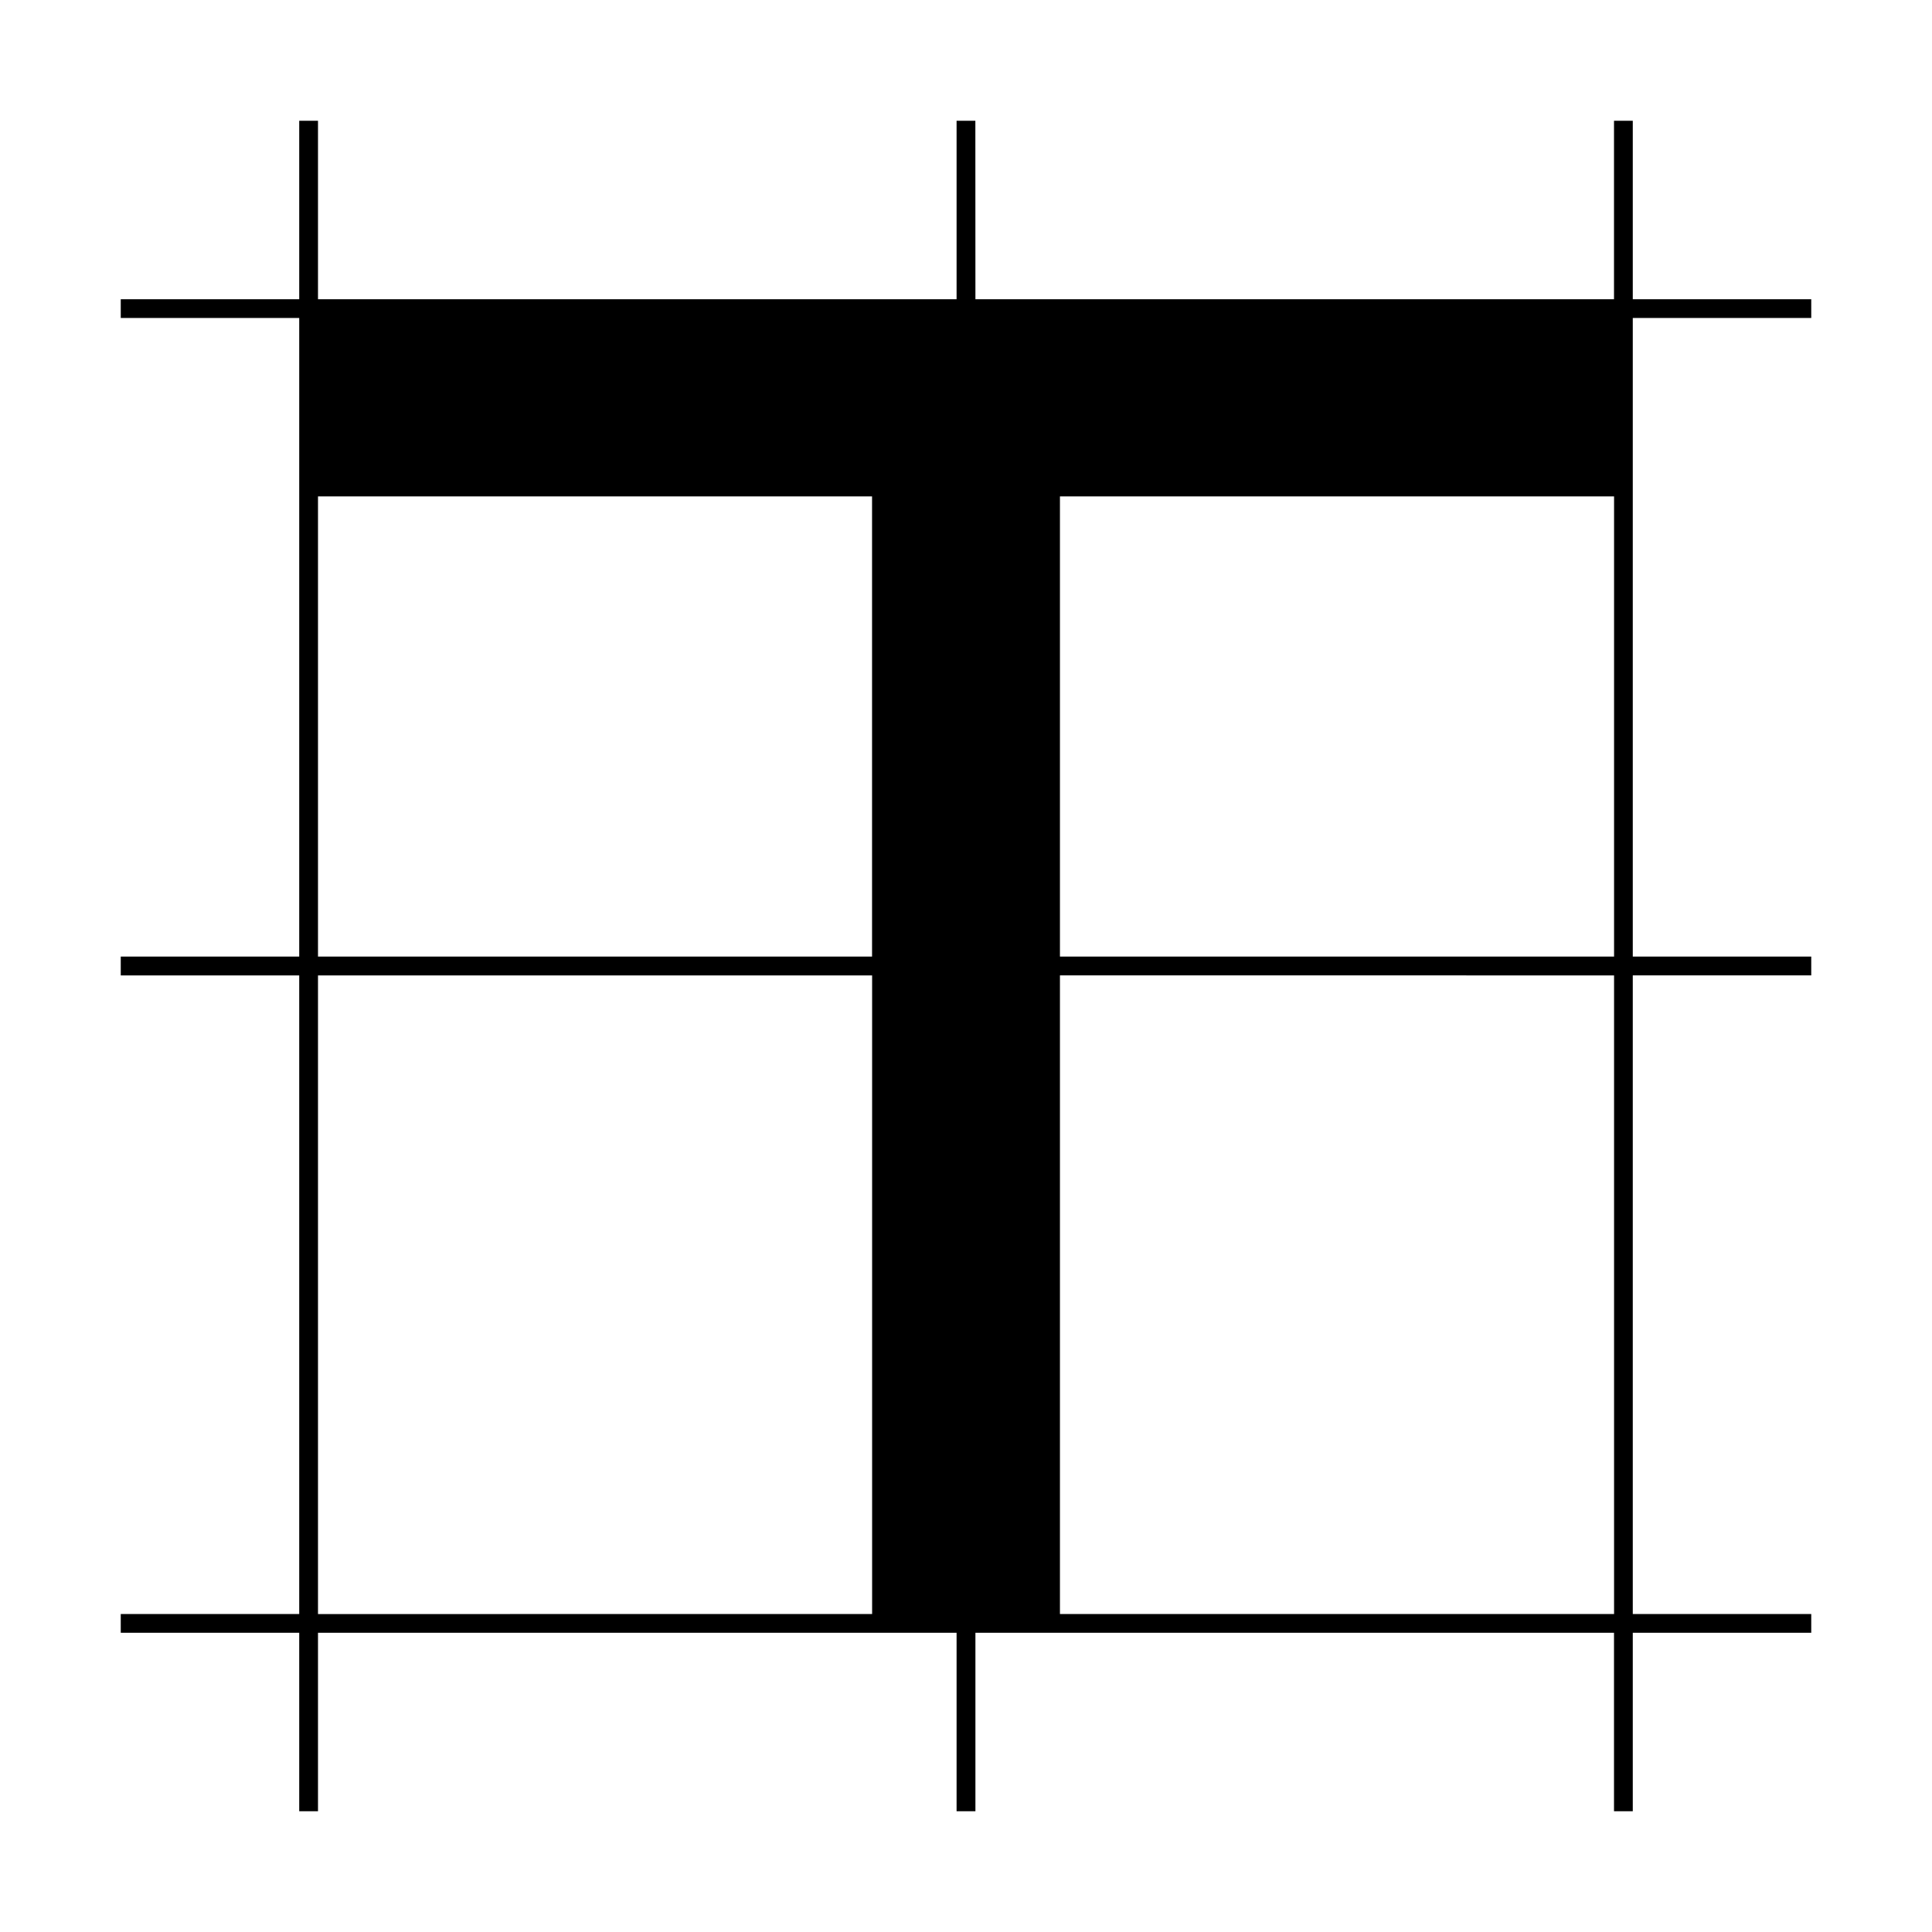 <?xml version="1.0" encoding="UTF-8" standalone="no"?>
<svg
  xmlns:dc="http://purl.org/dc/elements/1.1/"
  xmlns:cc="http://creativecommons.org/ns#"
  xmlns:rdf="http://www.w3.org/1999/02/22-rdf-syntax-ns#"
  xmlns:svg="http://www.w3.org/2000/svg"
  xmlns="http://www.w3.org/2000/svg"
  width="32"
  height="32"
  viewBox="0 0 32 32"
  version="1.1"
  id="icon"
>
  <defs id="defs" />
  <path
    id="path"
    d="M 16.156,4.956 H 26.733 V 2 h 0.311 V 4.956 H 30 V 5.267 H 27.044 V 15.844 H 30 v 0.311 H 27.044 V 26.733 H 30 v 0.311 h -2.956 v 2.956 H 26.733 V 27.044 H 16.156 v 2.956 H 15.844 V 27.044 H 5.267 v 2.956 H 4.956 V 27.044 H 2 v -0.311 H 4.956 V 16.156 H 2 V 15.844 H 4.956 V 5.267 H 2 V 4.956 H 4.956 V 2 H 5.267 V 4.956 H 15.844 V 2 h 0.311 z M 5.267,15.844 H 14.444 V 8.222 H 5.267 Z m 12.289,0 h 9.178 V 8.222 h -9.178 z m 0,0.311 v 10.578 h 9.178 V 16.156 Z m -3.111,10.578 V 16.156 H 5.267 v 10.578 z"
    fill="currentColor"
  />
</svg>
